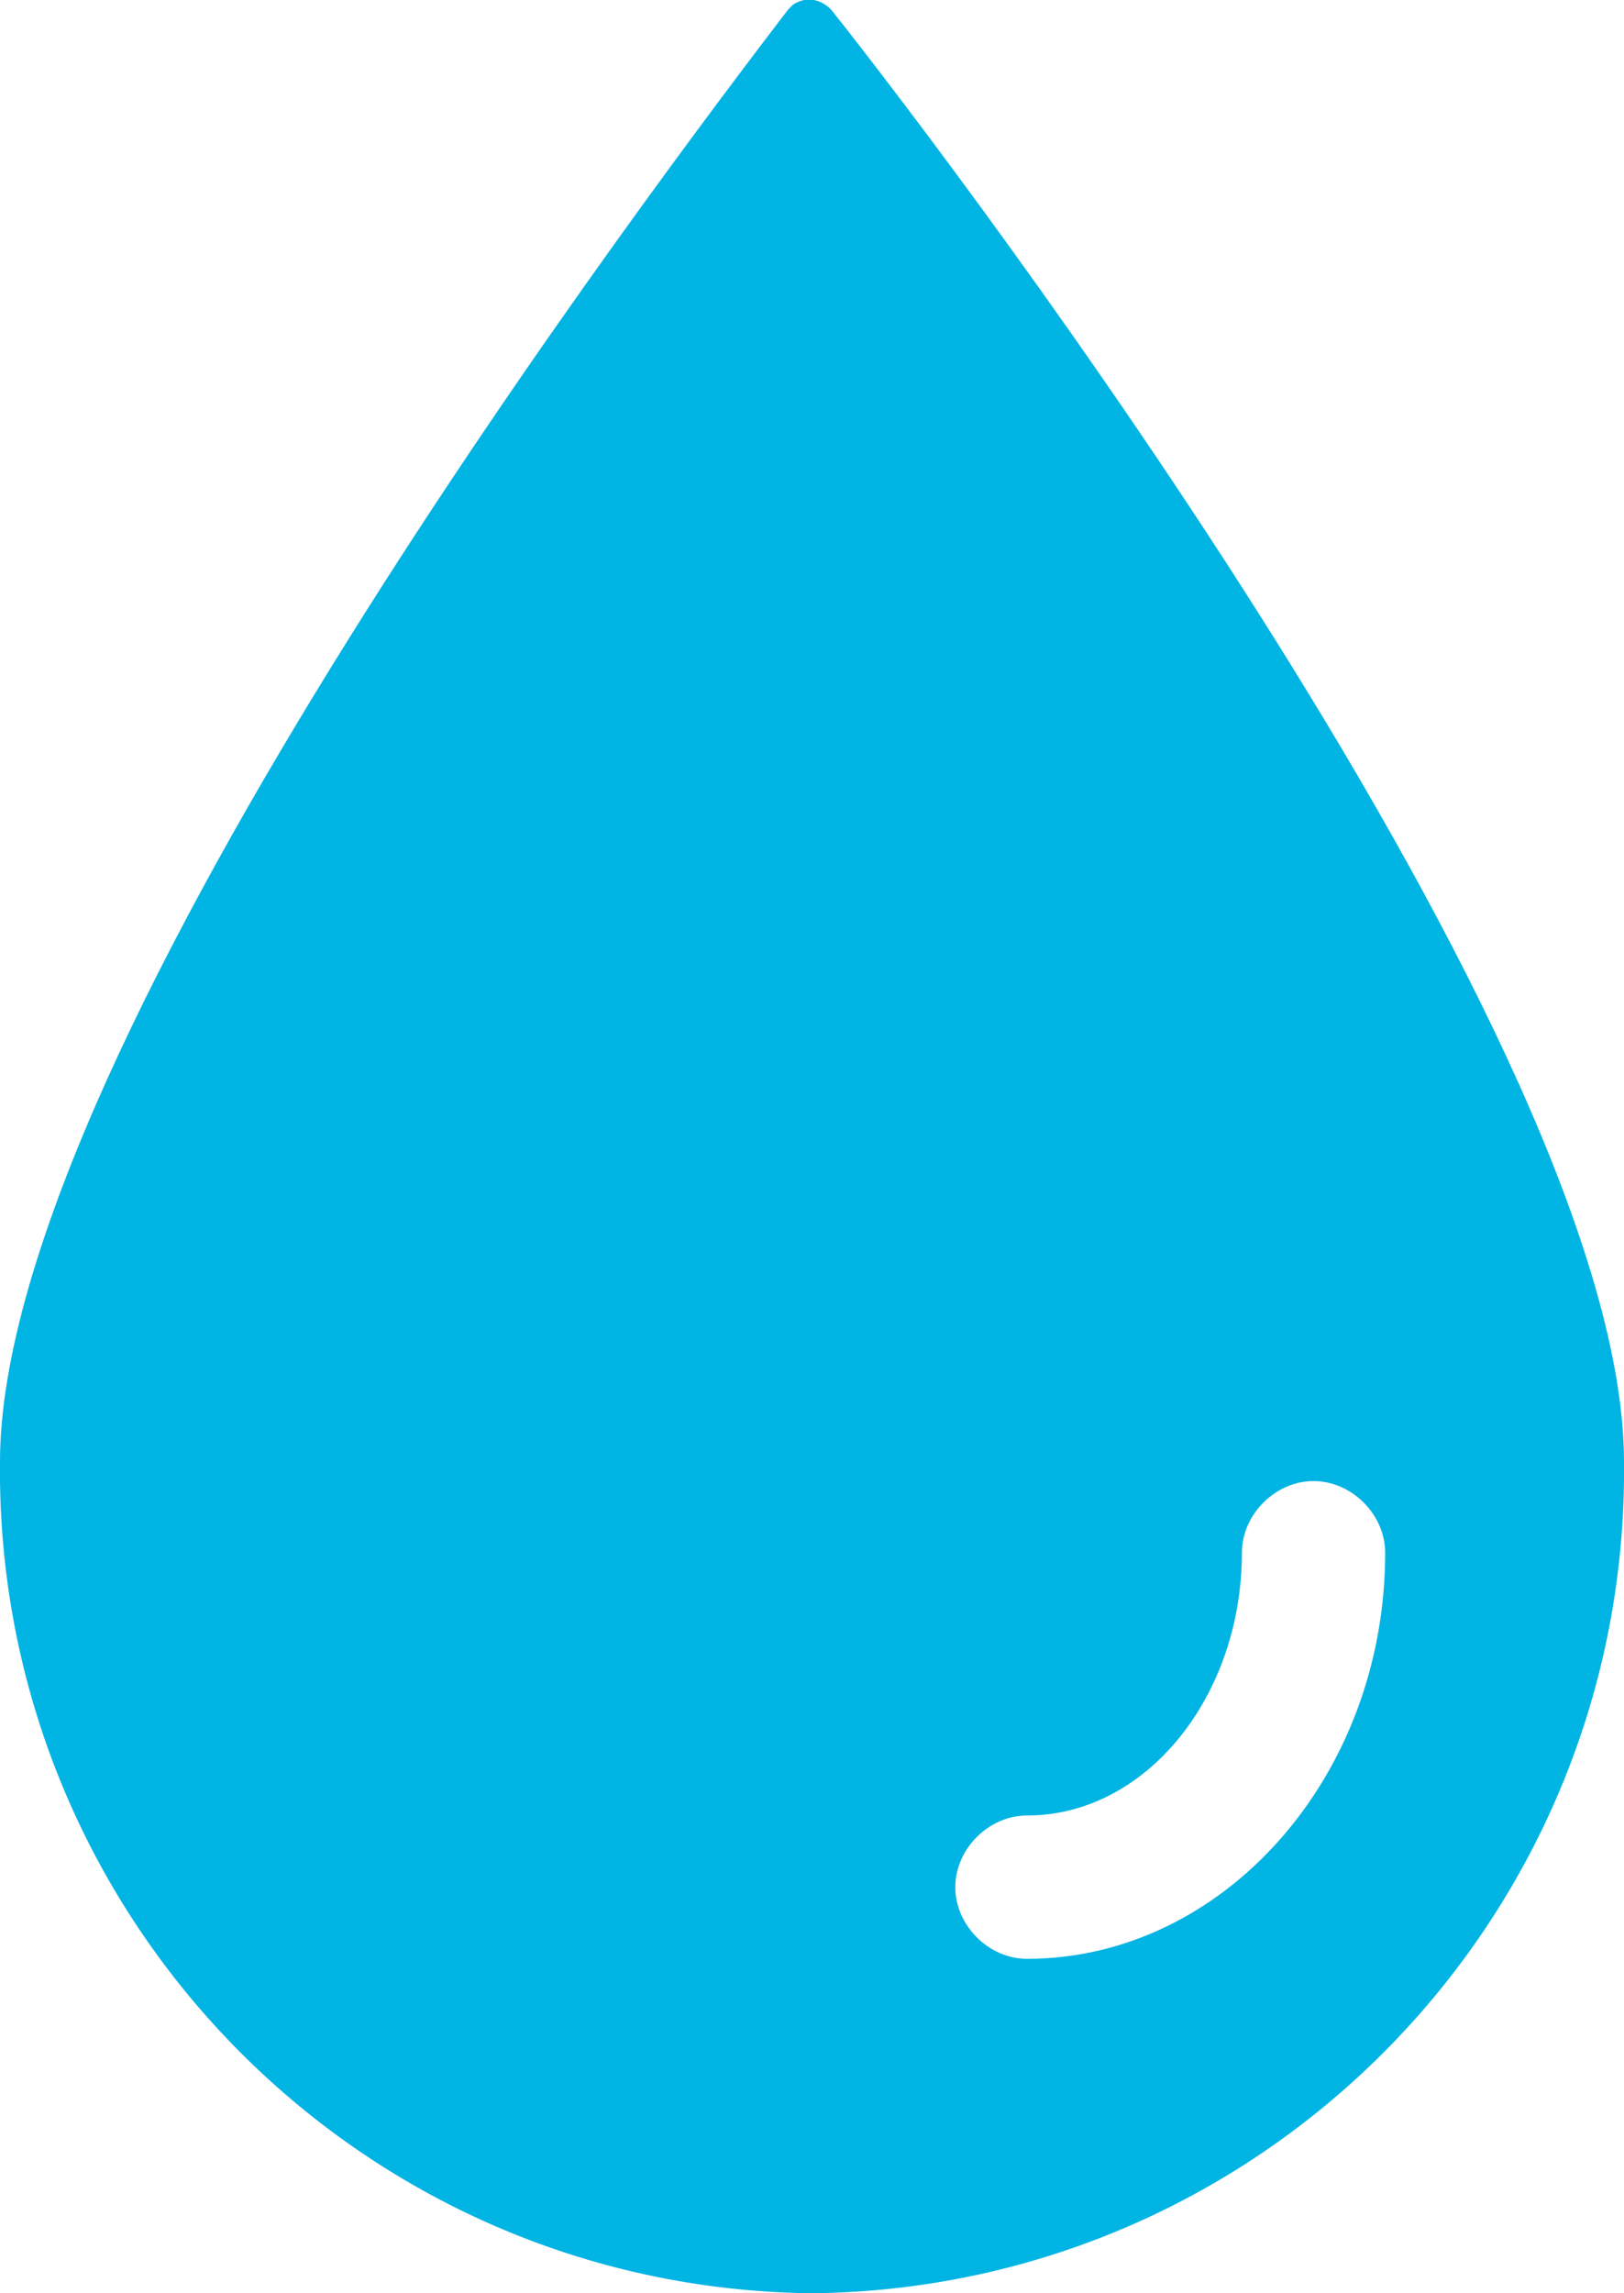 <?xml version="1.0" encoding="utf-8"?>
<!-- Generator: Adobe Illustrator 25.0.0, SVG Export Plug-In . SVG Version: 6.00 Build 0)  -->
<svg version="1.1" id="Layer_1" xmlns="http://www.w3.org/2000/svg" xmlns:xlink="http://www.w3.org/1999/xlink" x="0px"
	y="0px" viewBox="0 0 34 48" style="enable-background:new 0 0 34 48;" xml:space="preserve">
	<style type="text/css">
		.st0 {
			fill: #00B4E4;
		}
	</style>
	<g id="Layer_2_1_">
		<g id="Icons">
			<path class="st0" d="M17.4,0.2c-0.2-0.2-0.5-0.3-0.8-0.1c0,0-0.1,0.1-0.1,0.1C13.9,3.6,0,21.9,0,30.6C-0.1,40.1,7.5,47.9,17,48
			c9.5-0.1,17.1-7.9,17-17.4C34,21.9,20.1,3.6,17.4,0.2z M21.5,41c-0.8,0-1.5-0.7-1.5-1.5s0.7-1.5,1.5-1.5c2.5,0,4.5-2.5,4.5-5.5
			c0-0.8,0.7-1.5,1.5-1.5s1.5,0.7,1.5,1.5C29,37.2,25.6,41,21.5,41z" />
		</g>
	</g>
</svg>